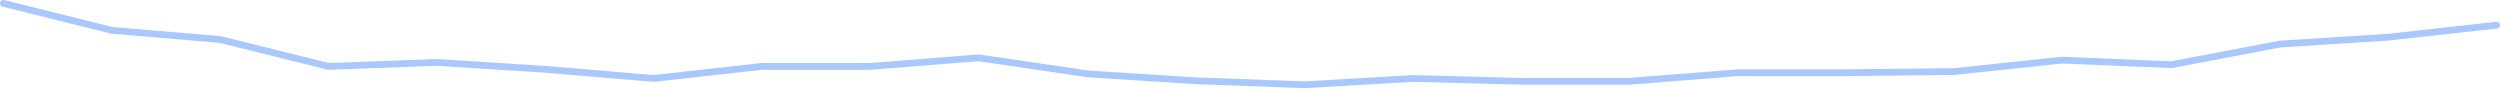 <svg preserveAspectRatio="none" width="100%" height="100%" overflow="visible" style="display: block;" viewBox="0 0 738 27" fill="none" xmlns="http://www.w3.org/2000/svg">
<path id="Graph" d="M1 1L32.987 8.95L64.975 11.657L96.962 19.607L128.949 18.423L160.936 20.453L192.923 23.16L224.911 19.607H256.898L288.885 17.07L321.166 21.806L352.86 23.836L385.14 25.02L417.128 23.16L449.115 24.005H480.809L513.089 21.468H544.783L576.77 21.13L608.758 17.747L641.038 19.1L673.026 13.01L705.013 10.98L737 7.428" stroke="#A9C8FE" stroke-width="2" stroke-linecap="round"/>
</svg>
